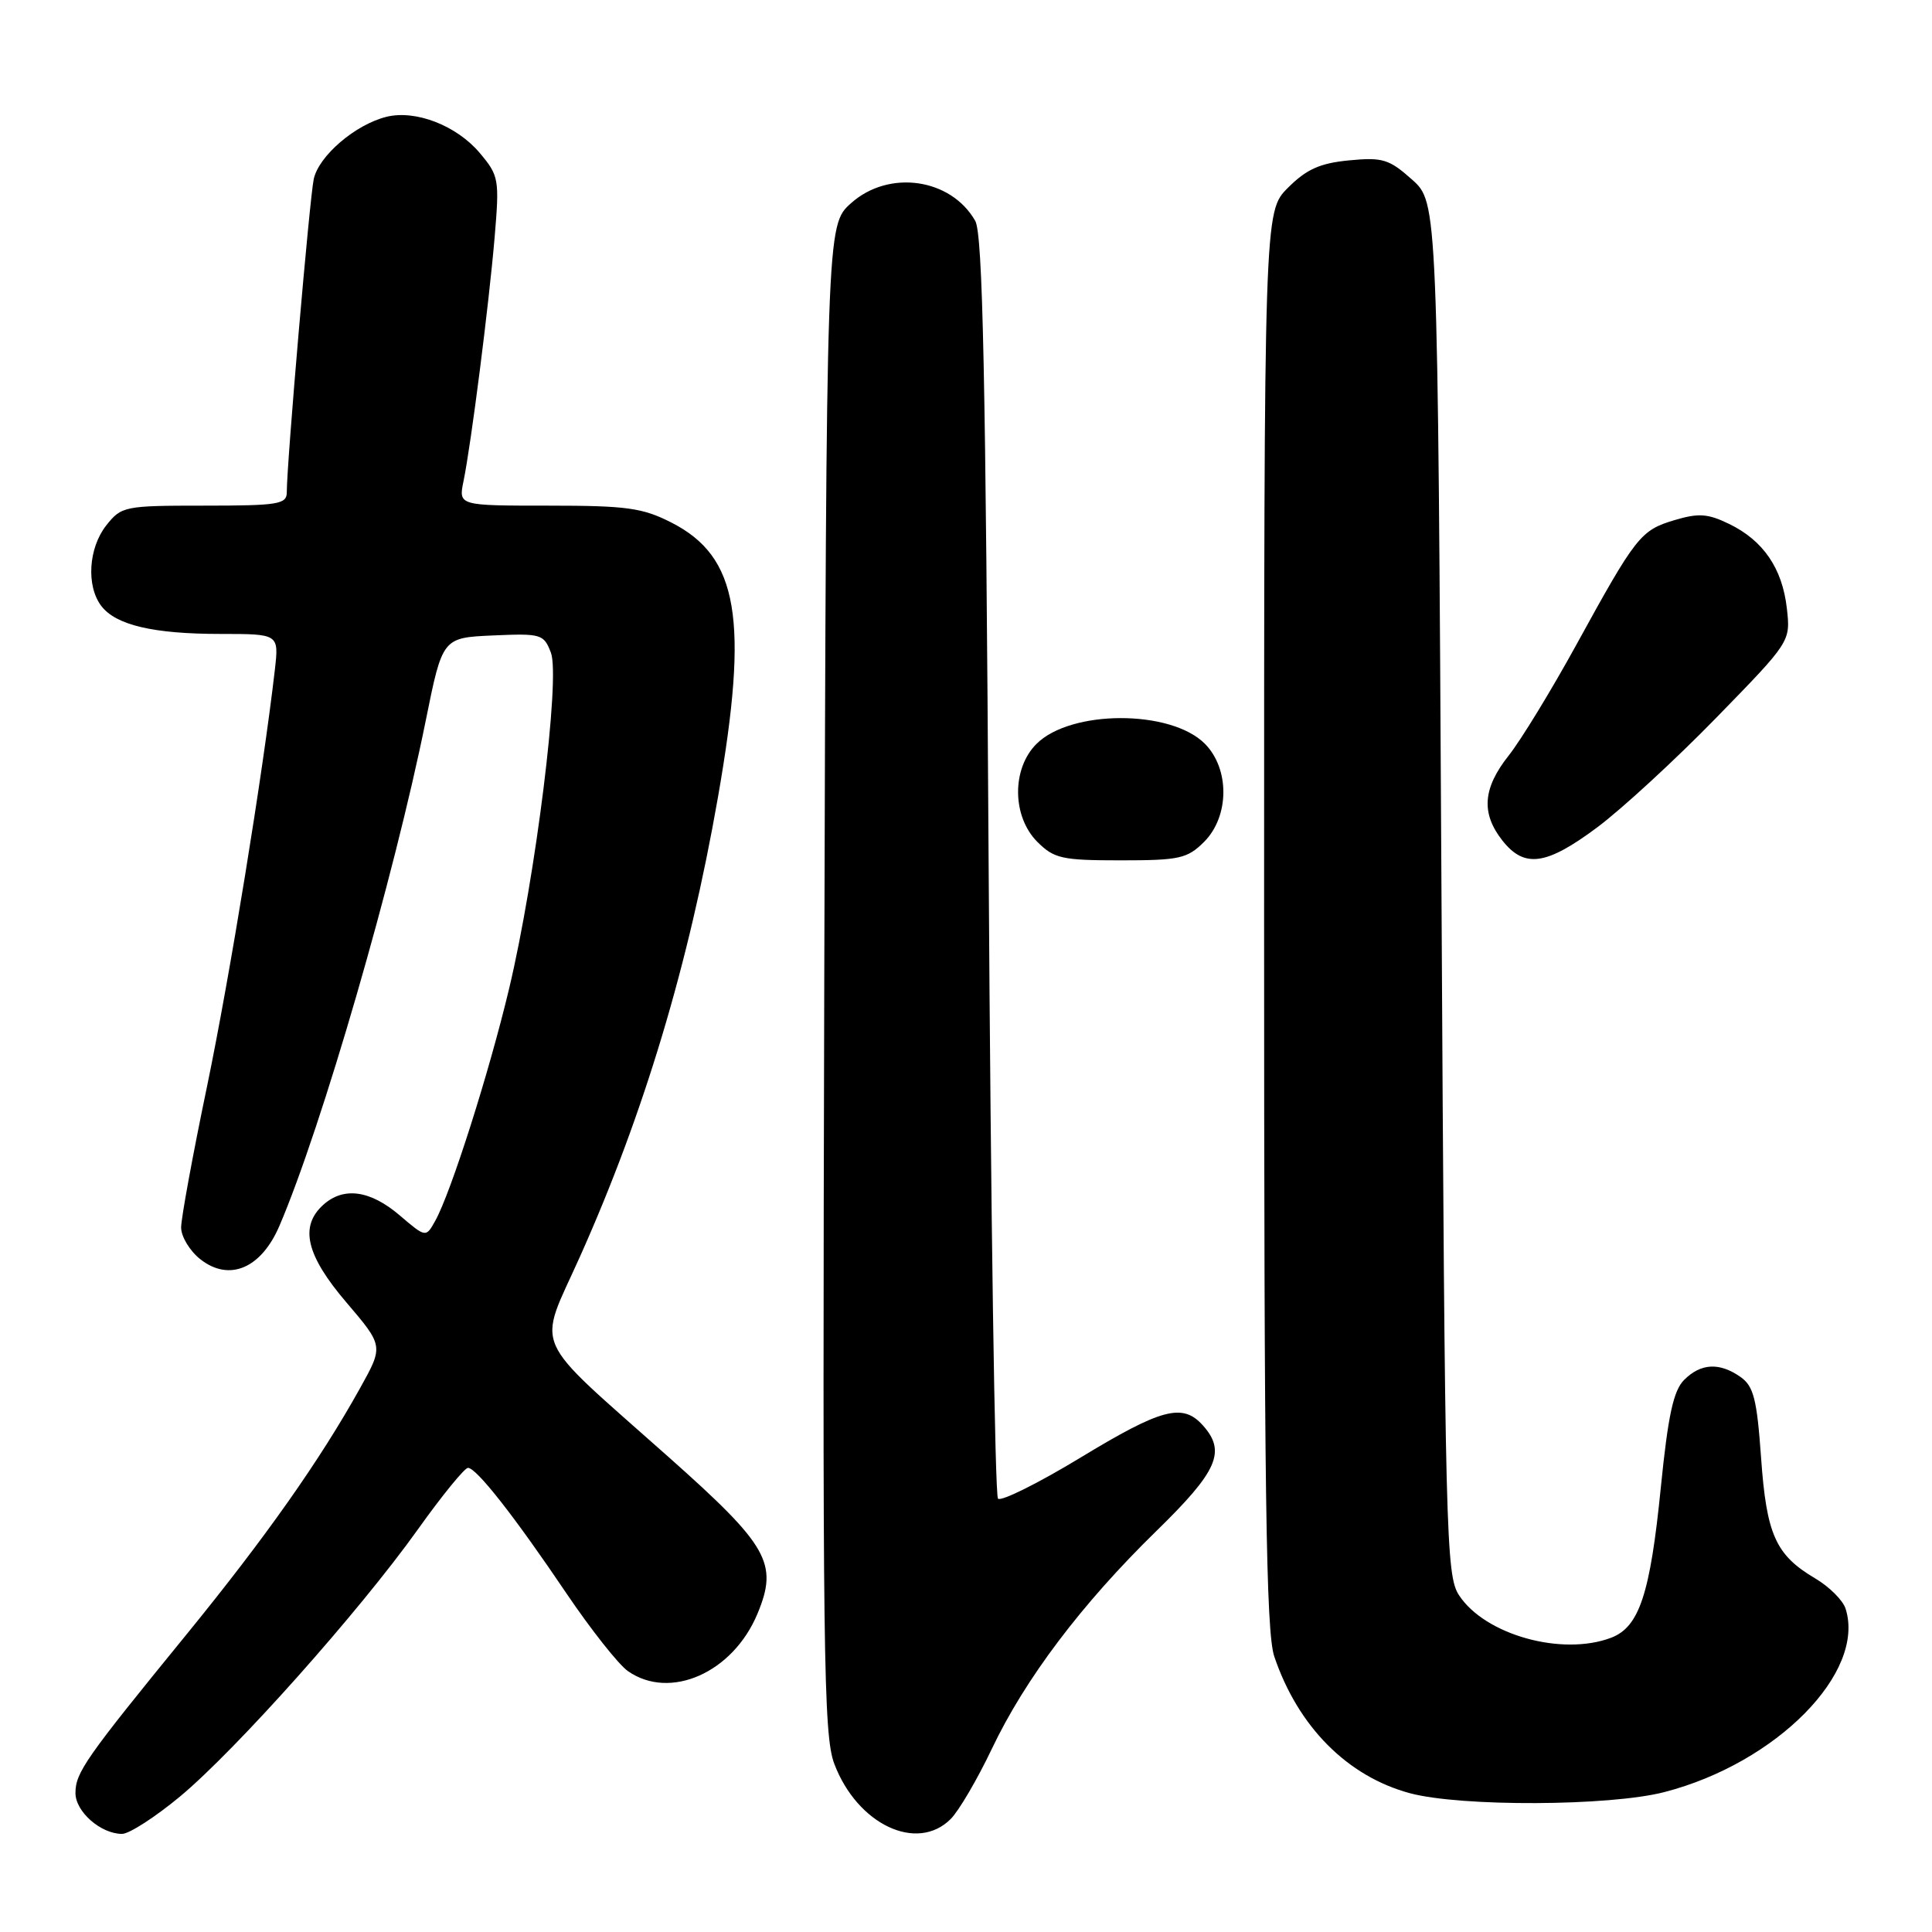 <?xml version="1.0" encoding="UTF-8" standalone="no"?>
<!DOCTYPE svg PUBLIC "-//W3C//DTD SVG 1.1//EN" "http://www.w3.org/Graphics/SVG/1.1/DTD/svg11.dtd" >
<svg xmlns="http://www.w3.org/2000/svg" xmlns:xlink="http://www.w3.org/1999/xlink" version="1.1" viewBox="0 0 256 256">
 <g >
 <path fill="currentColor"
d=" M 23.85 238.05 C 31.26 231.88 47.54 213.61 55.33 202.71 C 58.55 198.19 61.56 194.50 62.01 194.50 C 63.13 194.50 68.15 200.89 75.09 211.18 C 78.32 215.95 81.96 220.56 83.20 221.43 C 88.79 225.34 97.13 221.64 100.38 213.80 C 103.14 207.15 101.82 204.82 88.62 193.09 C 70.02 176.54 71.19 179.18 76.88 166.44 C 85.33 147.55 91.26 127.79 95.14 105.60 C 99.25 82.05 97.85 73.78 88.98 69.25 C 85.14 67.29 83.05 67.00 72.66 67.00 C 60.75 67.00 60.75 67.00 61.42 63.75 C 62.43 58.81 64.77 40.49 65.54 31.46 C 66.19 23.75 66.11 23.29 63.58 20.28 C 60.51 16.63 55.06 14.52 51.20 15.48 C 47.07 16.51 42.23 20.66 41.57 23.74 C 41.02 26.33 38.00 61.36 38.00 65.23 C 38.00 66.82 36.87 67.00 27.07 67.00 C 16.46 67.00 16.09 67.08 14.07 69.63 C 11.72 72.63 11.41 77.64 13.42 80.29 C 15.35 82.83 20.32 84.00 29.22 84.00 C 36.96 84.00 36.96 84.00 36.42 88.75 C 34.85 102.39 30.45 129.42 27.43 143.97 C 25.54 153.03 24.00 161.44 24.00 162.65 C 24.00 163.86 25.15 165.76 26.55 166.86 C 30.38 169.87 34.61 168.08 37.03 162.42 C 42.63 149.36 52.23 116.22 56.41 95.50 C 58.63 84.50 58.63 84.50 65.32 84.20 C 71.72 83.92 72.06 84.02 73.00 86.49 C 74.26 89.81 70.97 116.28 67.46 131.00 C 64.81 142.13 59.76 158.00 57.68 161.75 C 56.43 164.00 56.43 164.00 52.96 161.04 C 49.05 157.70 45.52 157.22 42.83 159.65 C 39.66 162.52 40.56 166.33 45.91 172.59 C 50.82 178.35 50.82 178.35 47.72 183.92 C 42.39 193.51 35.17 203.75 24.65 216.65 C 11.31 233.00 10.00 234.88 10.00 237.59 C 10.00 240.06 13.36 243.00 16.17 243.00 C 17.12 243.00 20.57 240.77 23.85 238.05 Z  M 125.97 241.03 C 127.06 239.94 129.50 235.77 131.41 231.76 C 135.82 222.47 143.32 212.54 153.20 202.89 C 161.39 194.90 162.51 192.33 159.35 188.83 C 156.68 185.89 153.90 186.63 143.14 193.16 C 137.55 196.55 132.65 198.98 132.24 198.58 C 131.83 198.17 131.28 160.41 131.00 114.67 C 130.61 49.68 130.22 31.01 129.22 29.26 C 125.99 23.61 117.78 22.44 112.77 26.92 C 109.50 29.84 109.50 29.84 109.22 129.67 C 108.98 219.14 109.11 229.94 110.55 233.72 C 113.59 241.75 121.50 245.50 125.97 241.03 Z  M 220.54 237.46 C 235.39 233.62 247.24 221.62 244.55 213.16 C 244.20 212.05 242.39 210.25 240.53 209.15 C 235.28 206.05 234.07 203.36 233.35 193.13 C 232.80 185.37 232.36 183.67 230.62 182.45 C 227.84 180.50 225.37 180.63 223.16 182.84 C 221.74 184.26 221.03 187.52 220.07 197.07 C 218.66 211.23 217.21 215.59 213.48 217.01 C 206.97 219.48 196.77 216.63 193.33 211.38 C 191.60 208.74 191.47 203.58 191.00 117.71 C 190.50 26.84 190.50 26.84 187.11 23.80 C 184.07 21.09 183.20 20.82 178.76 21.25 C 174.91 21.62 173.12 22.42 170.66 24.88 C 167.50 28.04 167.50 28.04 167.50 121.77 C 167.50 197.98 167.75 216.25 168.85 219.50 C 172.00 228.80 178.53 235.37 186.82 237.61 C 193.57 239.42 213.28 239.34 220.54 237.46 Z  M 159.55 111.55 C 162.92 108.17 162.96 101.86 159.63 98.53 C 155.10 94.01 141.88 94.03 137.34 98.57 C 134.04 101.86 134.10 108.19 137.45 111.55 C 139.68 113.77 140.71 114.00 148.50 114.00 C 156.29 114.00 157.32 113.77 159.55 111.55 Z  M 211.64 109.63 C 214.86 107.23 221.95 100.71 227.38 95.14 C 237.26 85.01 237.26 85.01 236.77 80.63 C 236.17 75.31 233.65 71.62 229.11 69.42 C 226.29 68.05 225.06 67.97 221.88 68.92 C 217.39 70.26 216.78 71.03 208.86 85.46 C 205.55 91.49 201.52 98.08 199.92 100.10 C 196.47 104.45 196.23 107.75 199.07 111.37 C 201.99 115.07 204.87 114.68 211.64 109.63 Z "/>
</g>
</svg>